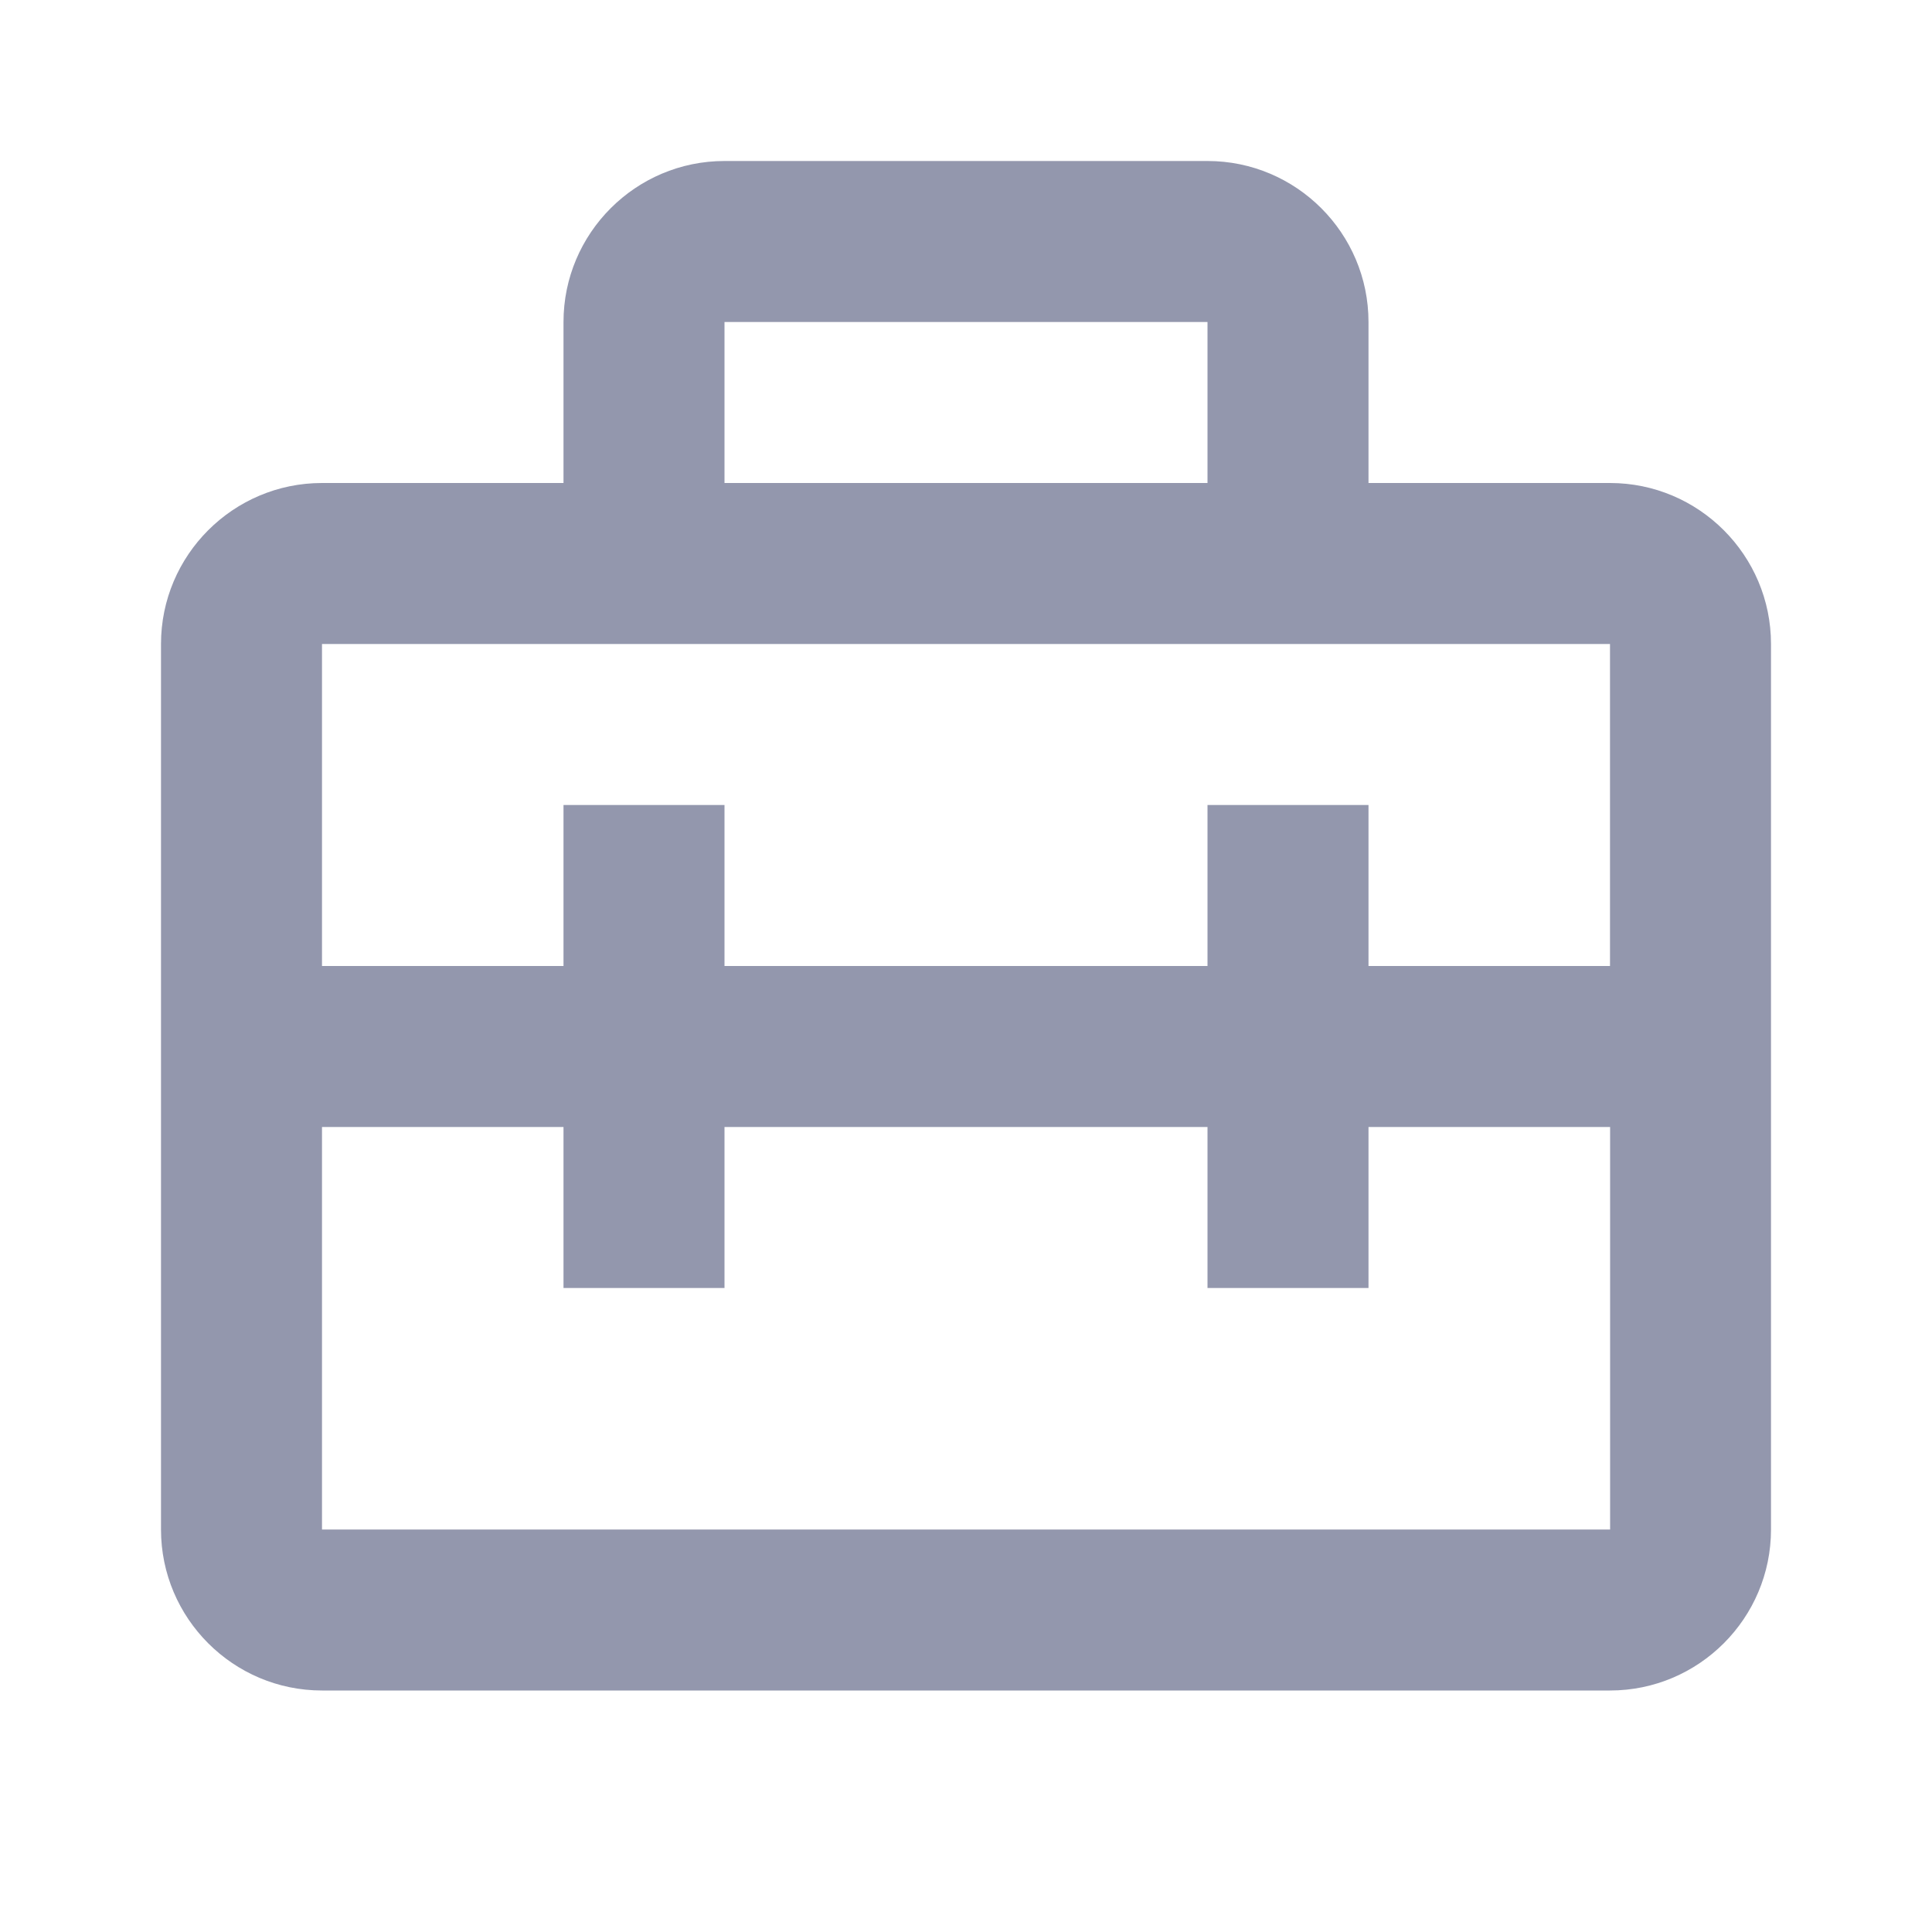 <svg width="18" height="18" viewBox="0 0 18 18" fill="none" xmlns="http://www.w3.org/2000/svg">
<path d="M15 4.5H12.75V3C12.75 2.173 12.077 1.5 11.25 1.5H6.75C5.923 1.5 5.25 2.173 5.25 3V4.5H3C2.173 4.5 1.5 5.173 1.5 6V14.25C1.5 15.077 2.173 15.75 3 15.75H15C15.827 15.75 16.5 15.077 16.5 14.25V6C16.5 5.173 15.827 4.5 15 4.5ZM11.25 3V4.5H6.75V3H11.25ZM3 6H6H12H12.75H15V9H12.75V7.5H11.25V9H6.75V7.5H5.25V9H3V6ZM3 14.25V10.5H5.25V12H6.75V10.5H11.25V12H12.75V10.5H15.001V14.25H3Z" fill="#9397AD"/>
</svg>
